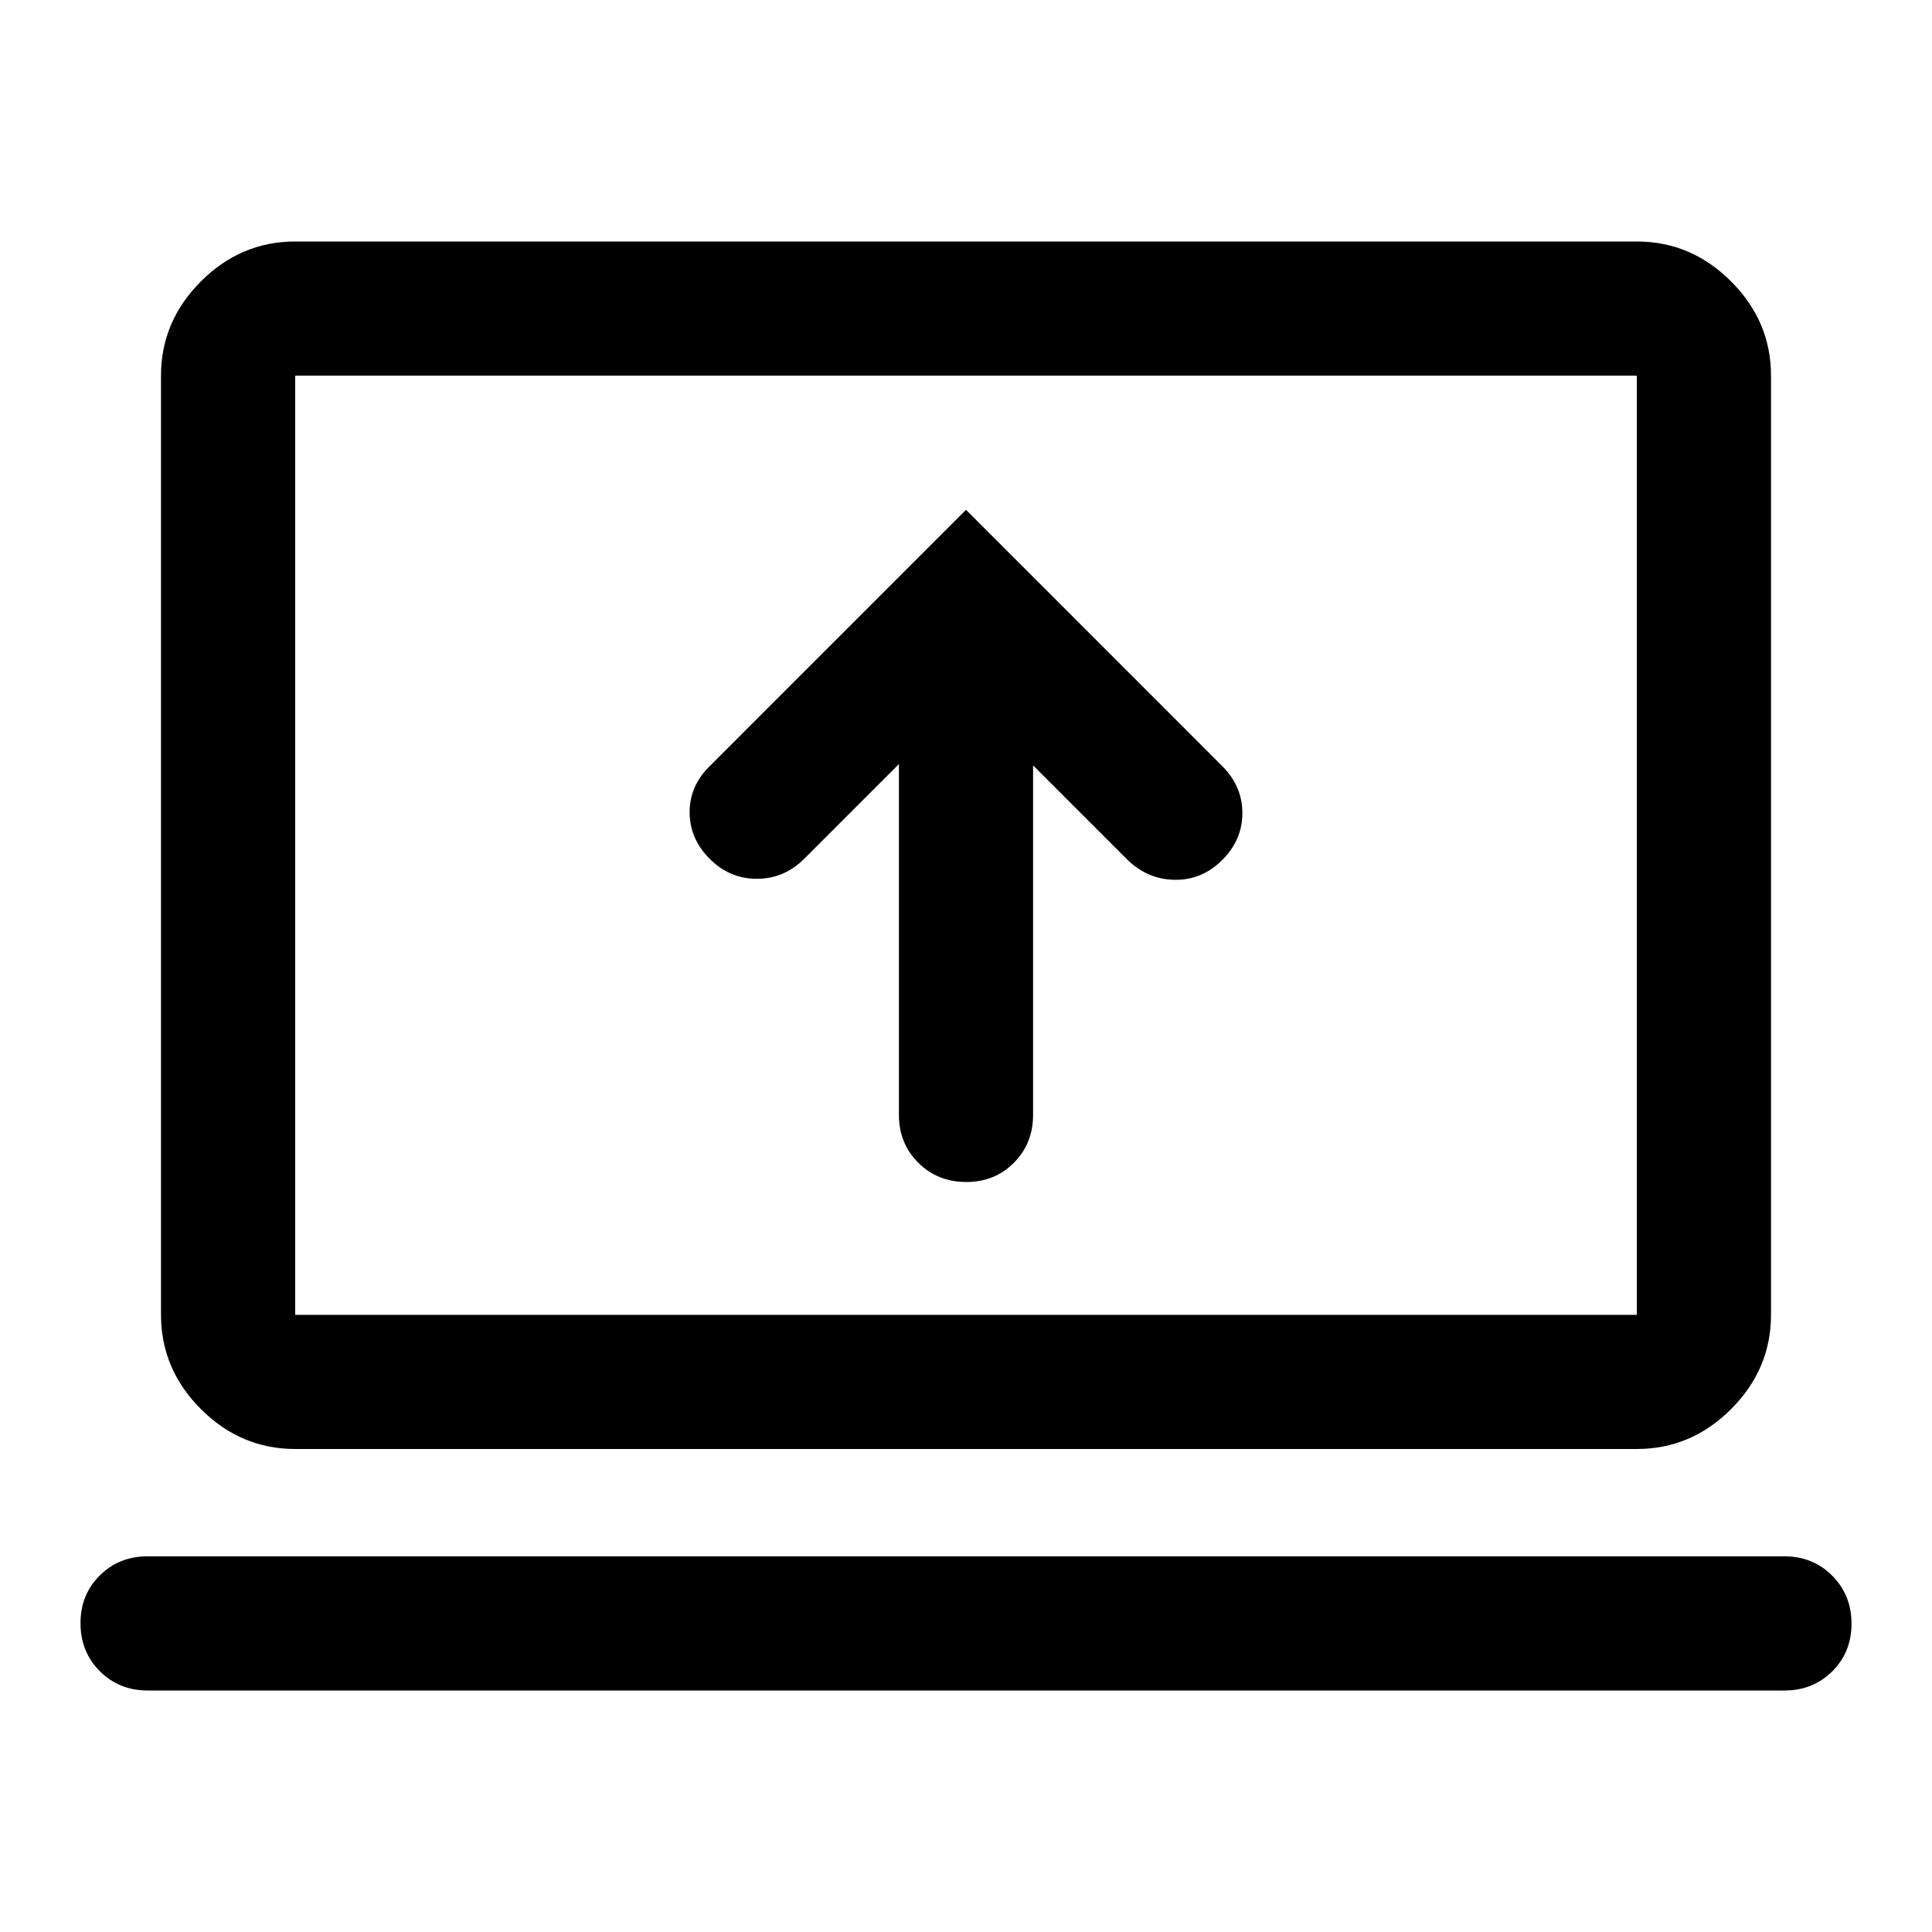 <svg xmlns="http://www.w3.org/2000/svg" height="40" viewBox="0 -960 960 960" width="40"><path d="M446.67-580.33V-406q0 14.17 9.61 23.75 9.62 9.58 23.84 9.58 14.21 0 23.71-9.58t9.5-23.75v-173.67l47 47q10 9.67 23.5 9.84 13.5.16 23.5-9.84t10-23.33q0-13.33-10-23.33L480-706.67 352.67-579.33q-10 9.81-10 22.91 0 13.09 9.89 23.09 9.9 10 23.5 10 13.61 0 23.61-10l47-47ZM73.33-120q-14.16 0-23.75-9.62Q40-139.23 40-153.45q0-14.22 9.58-23.72 9.59-9.5 23.75-9.5h813.34q14.16 0 23.75 9.62 9.58 9.62 9.58 23.83 0 14.22-9.58 23.72-9.59 9.5-23.75 9.5H73.33Zm73.34-120q-27 0-46.84-19.83Q80-279.67 80-306.67v-466.66q0-27 19.83-46.84Q119.67-840 146.67-840h666.66q27 0 46.84 19.83Q880-800.33 880-773.33v466.66q0 27-19.83 46.84Q840.33-240 813.33-240H146.67Zm0-66.67h666.66v-466.66H146.67v466.66Zm0 0v-466.66 466.66Z"/></svg>
